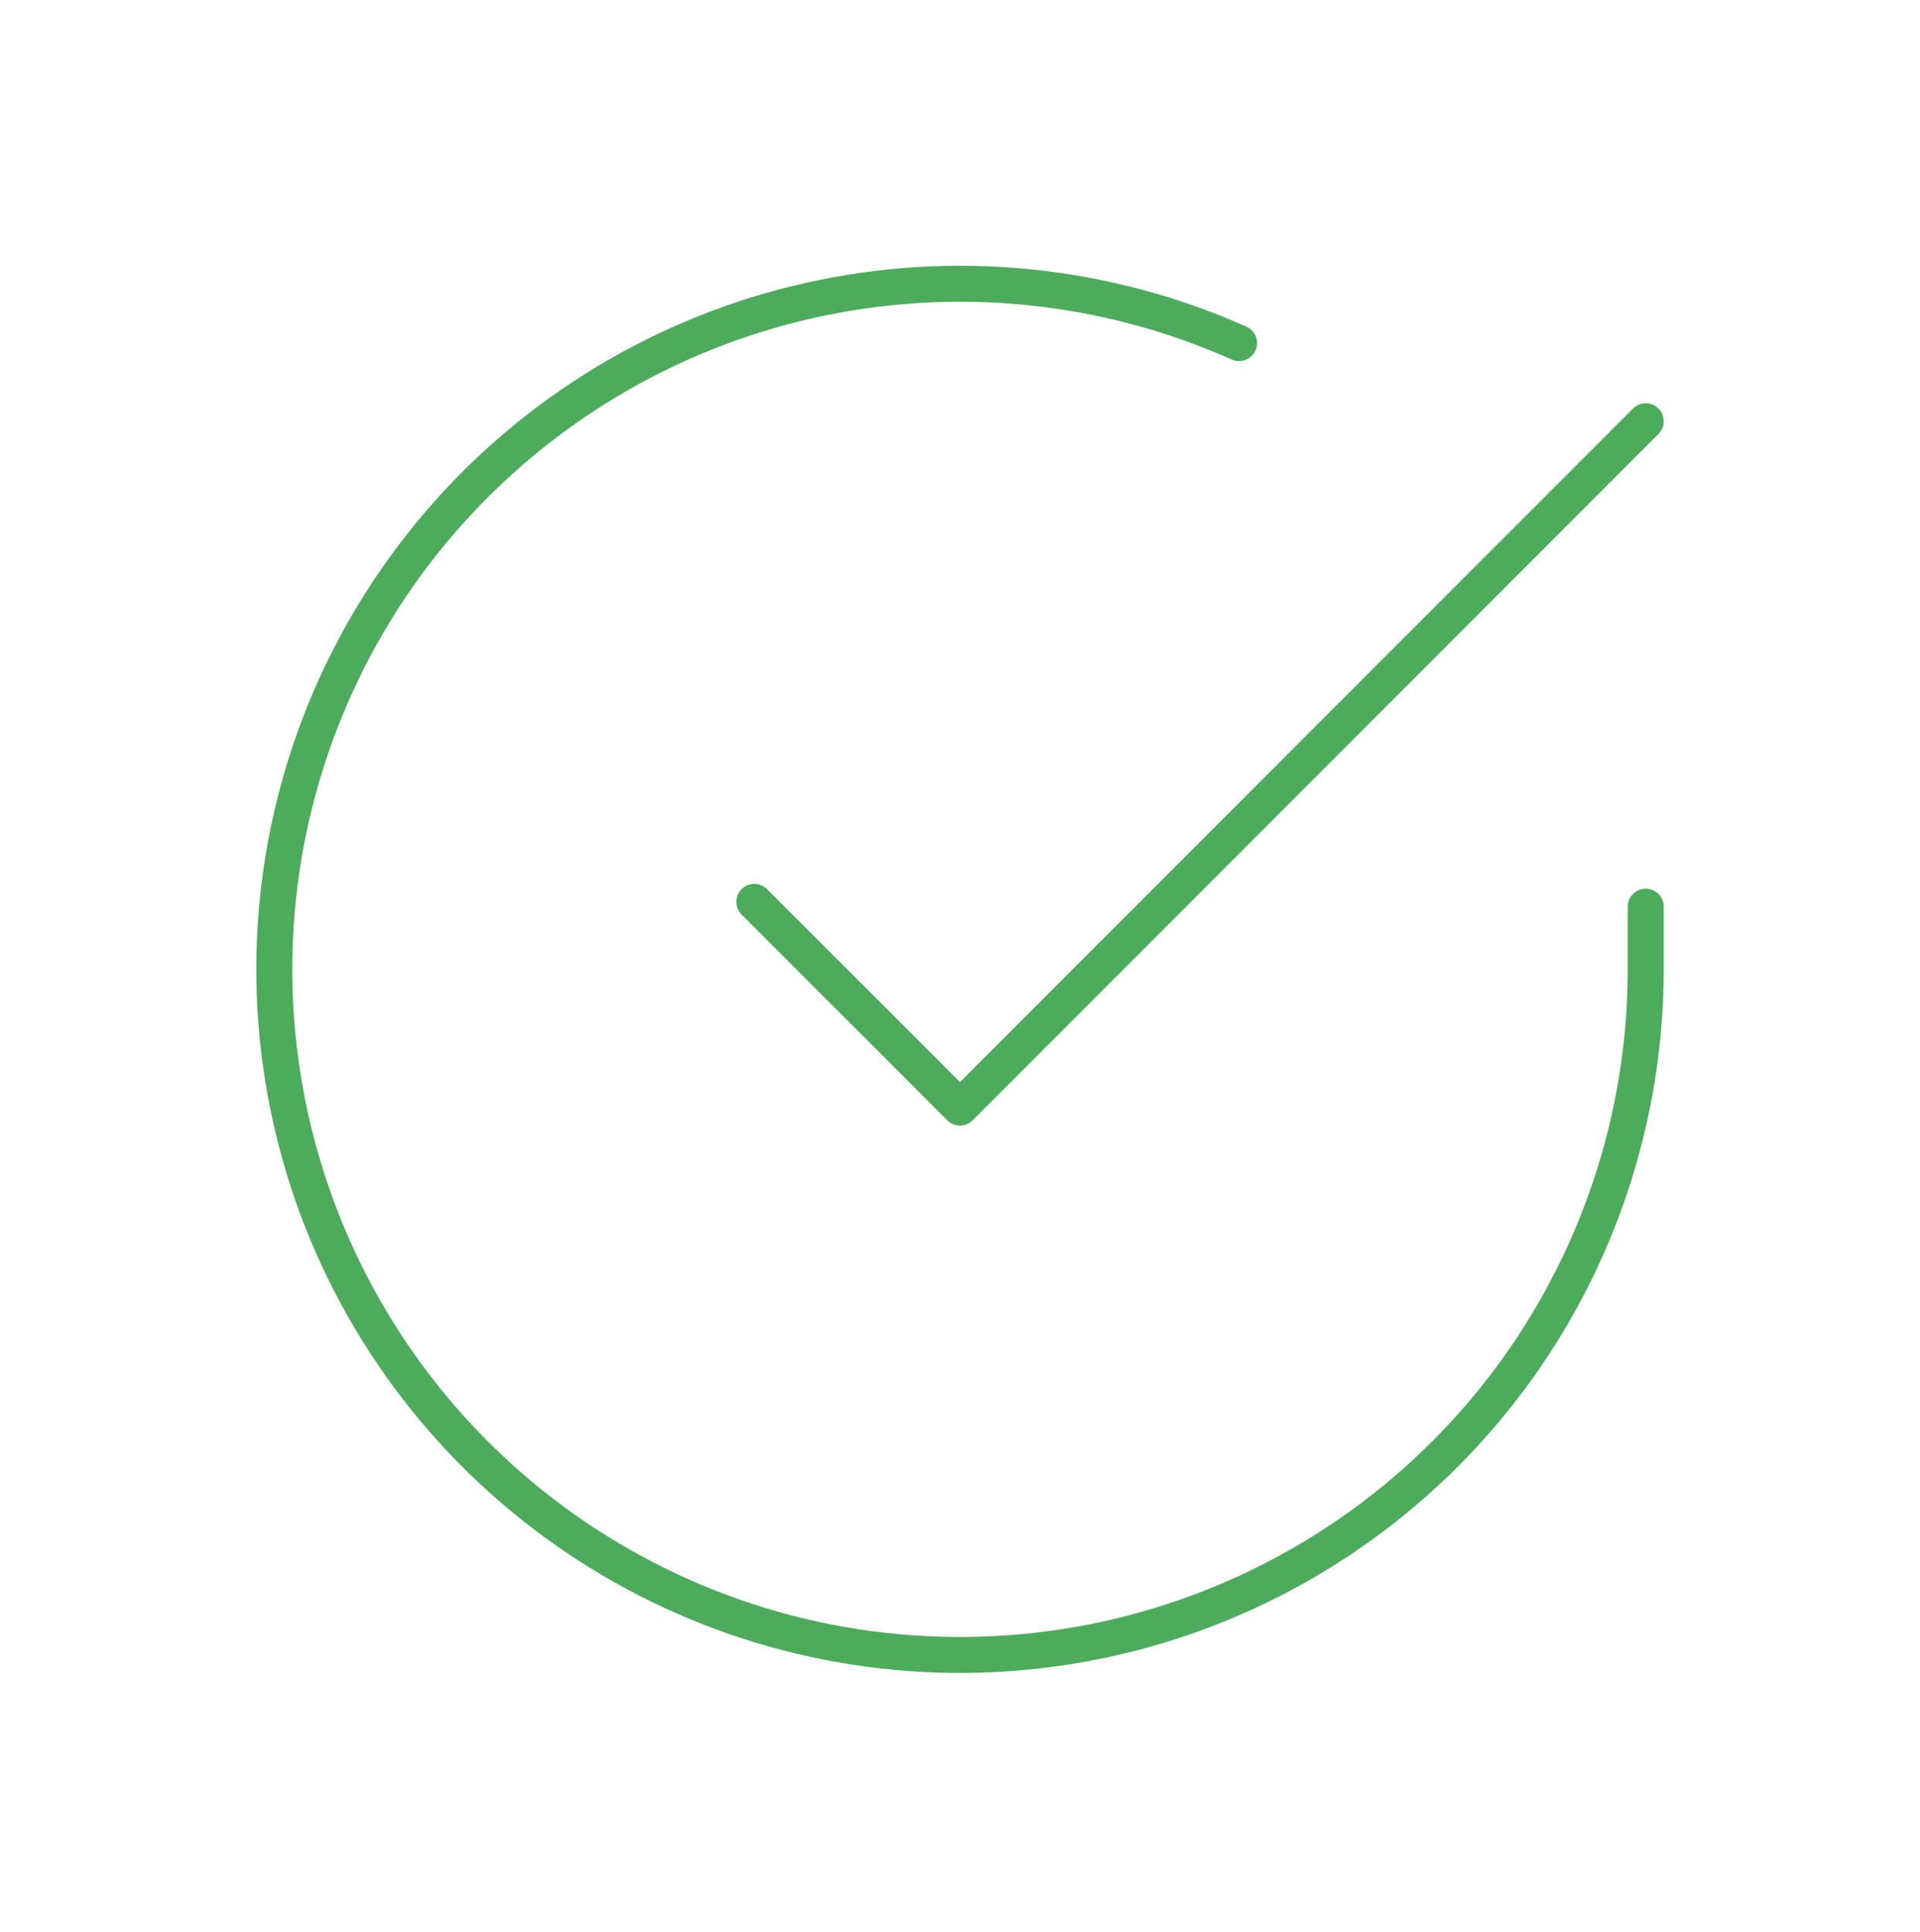 <svg width="160" height="161" viewBox="0 0 160 161" fill="none" xmlns="http://www.w3.org/2000/svg">
<path d="M137.143 75.567V80.825C137.136 93.147 133.146 105.137 125.768 115.006C118.39 124.876 108.019 132.096 96.202 135.59C84.385 139.083 71.756 138.664 60.197 134.394C48.638 130.123 38.77 122.231 32.063 111.893C25.356 101.556 22.17 89.328 22.981 77.032C23.792 64.736 28.555 53.032 36.562 43.665C44.568 34.298 55.387 27.77 67.407 25.054C79.426 22.338 92.001 23.581 103.257 28.596M137.143 35.11L80 92.31L62.857 75.167" stroke="#4CAC5B" stroke-width="3" stroke-linecap="round" stroke-linejoin="round"/>
</svg>
